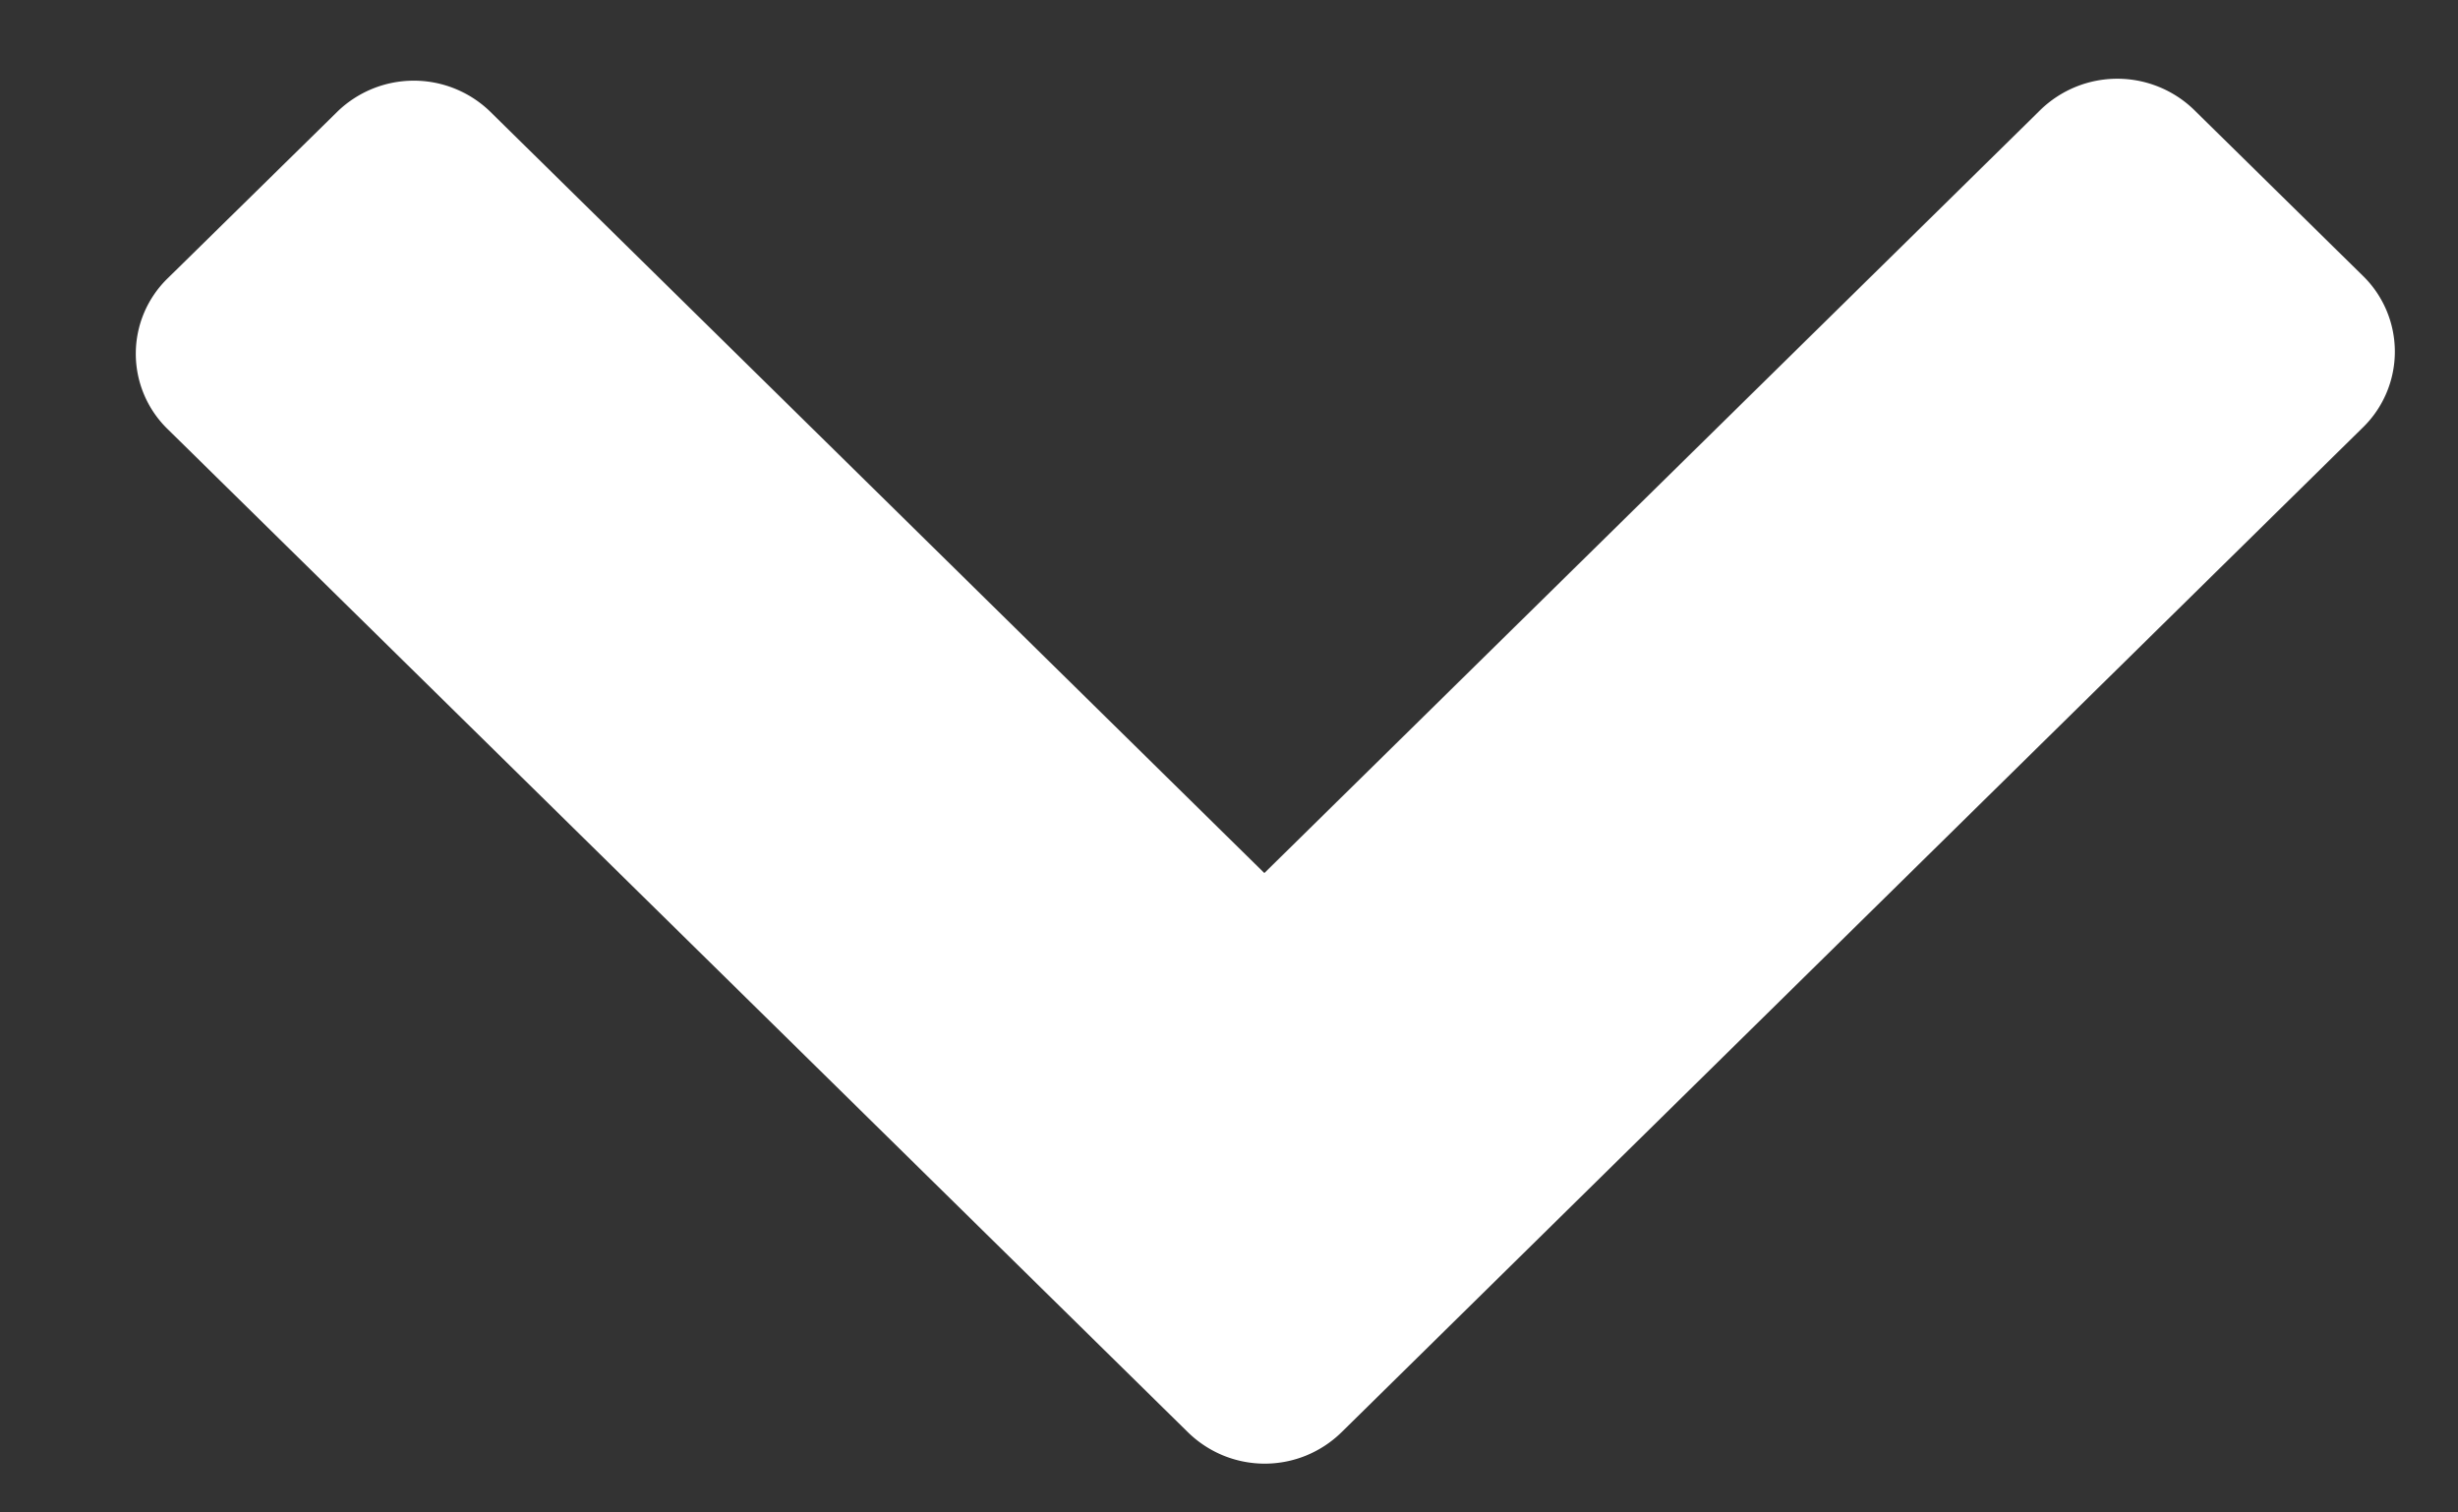 <svg width="13" height="8" fill="none" xmlns="http://www.w3.org/2000/svg"><rect width="100%" height="100%" fill="#333333" stroke="none"/><path d="M10.791.582 6.687 4.618 2.594.592a.58.58 0 0 0-.811 0l-.896.88a.556.556 0 0 0 0 .798l5.396 5.306a.58.58 0 0 0 .812 0l5.403-5.316a.56.56 0 0 0 0-.8l-.893-.878a.583.583 0 0 0-.814 0z" fill="#fff"/></svg>